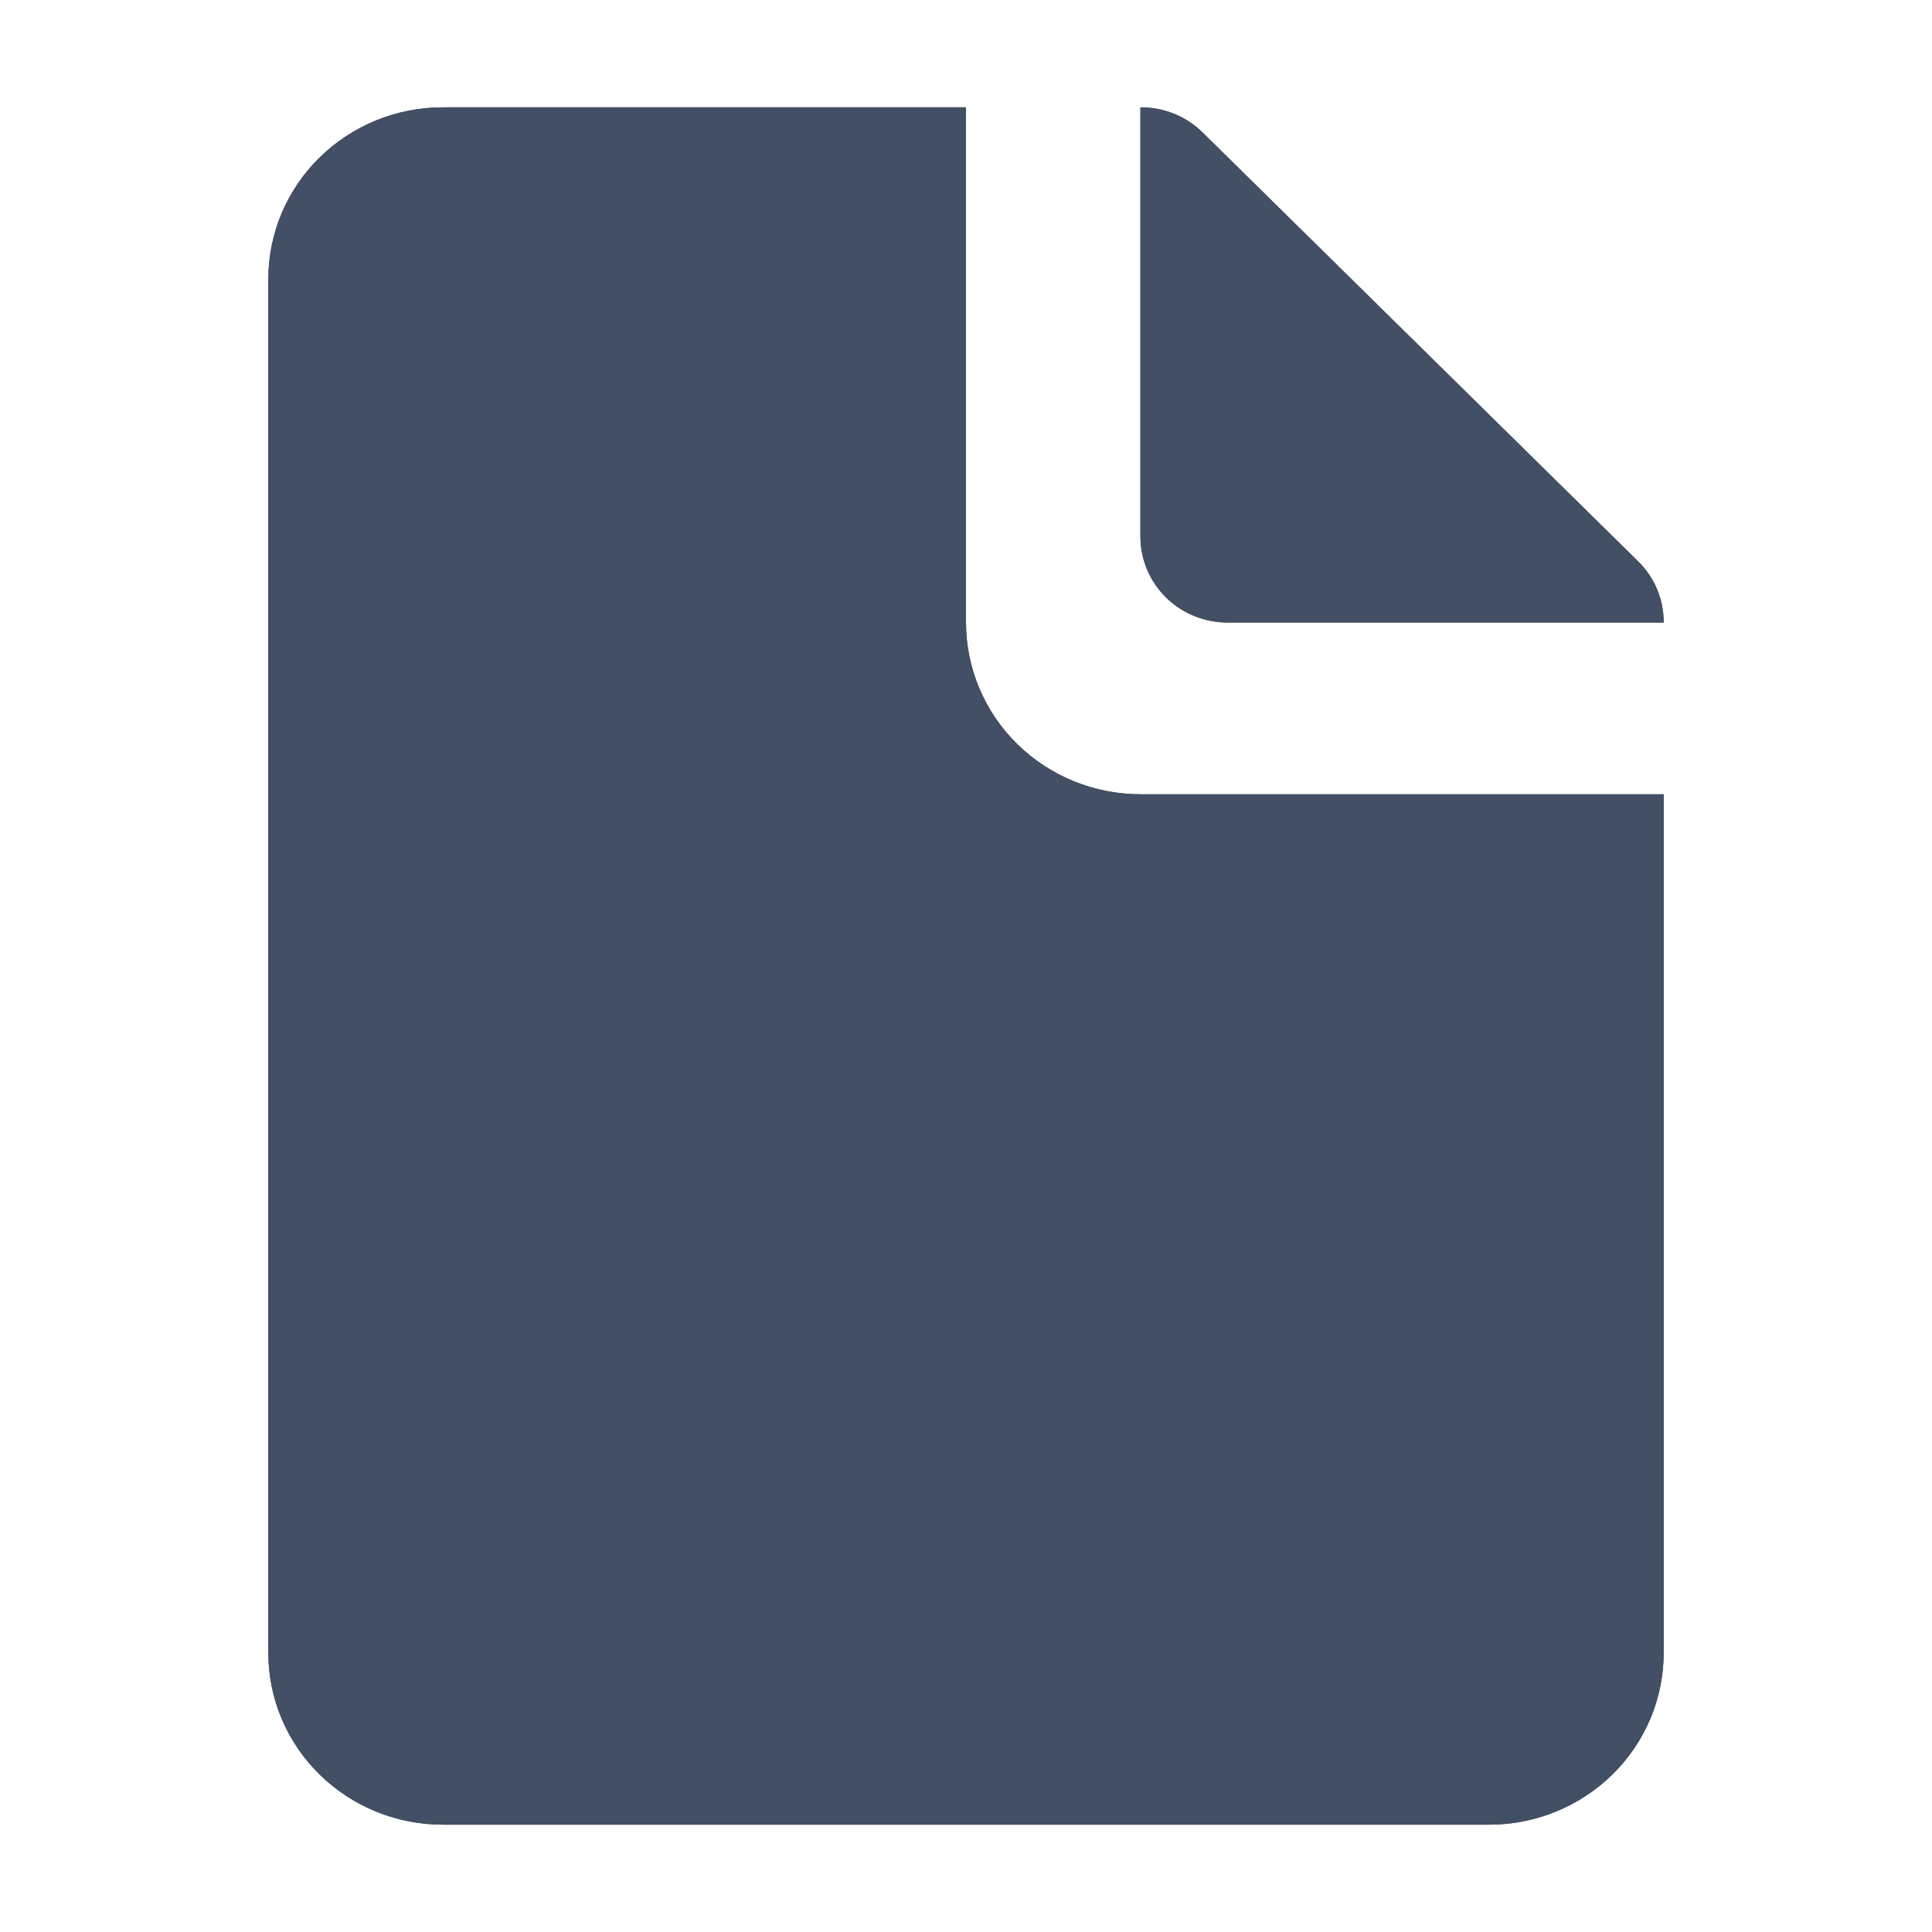 <svg width="18" height="18" viewBox="0 0 18 18" fill="none" xmlns="http://www.w3.org/2000/svg">
<path d="M10.625 7.4C10.194 7.4 9.781 7.231 9.476 6.931C9.171 6.631 9 6.224 9 5.8V1H4.125C3.694 1 3.281 1.169 2.976 1.469C2.671 1.769 2.5 2.176 2.5 2.6V15.4C2.5 15.824 2.671 16.231 2.976 16.531C3.281 16.831 3.694 17 4.125 17H13.875C14.306 17 14.719 16.831 15.024 16.531C15.329 16.231 15.5 15.824 15.5 15.4V7.4H10.625Z" fill="#464646"/>
<path d="M10.625 7.4C10.194 7.4 9.781 7.231 9.476 6.931C9.171 6.631 9 6.224 9 5.8V1H4.125C3.694 1 3.281 1.169 2.976 1.469C2.671 1.769 2.5 2.176 2.5 2.6V15.4C2.5 15.824 2.671 16.231 2.976 16.531C3.281 16.831 3.694 17 4.125 17H13.875C14.306 17 14.719 16.831 15.024 16.531C15.329 16.231 15.5 15.824 15.5 15.4V7.4H10.625Z" fill="#434F64"/>
<path d="M10.625 5C10.625 5.212 10.711 5.416 10.863 5.566C11.015 5.716 11.222 5.8 11.438 5.8H15.5C15.501 5.695 15.48 5.59 15.44 5.493C15.399 5.395 15.34 5.307 15.264 5.232L11.202 1.232C11.126 1.158 11.036 1.099 10.937 1.059C10.838 1.02 10.732 0.999 10.625 1V5Z" fill="#464646"/>
<path d="M10.625 5C10.625 5.212 10.711 5.416 10.863 5.566C11.015 5.716 11.222 5.8 11.438 5.8H15.5C15.501 5.695 15.48 5.59 15.44 5.493C15.399 5.395 15.34 5.307 15.264 5.232L11.202 1.232C11.126 1.158 11.036 1.099 10.937 1.059C10.838 1.02 10.732 0.999 10.625 1V5Z" fill="#434F64"/>
</svg>
